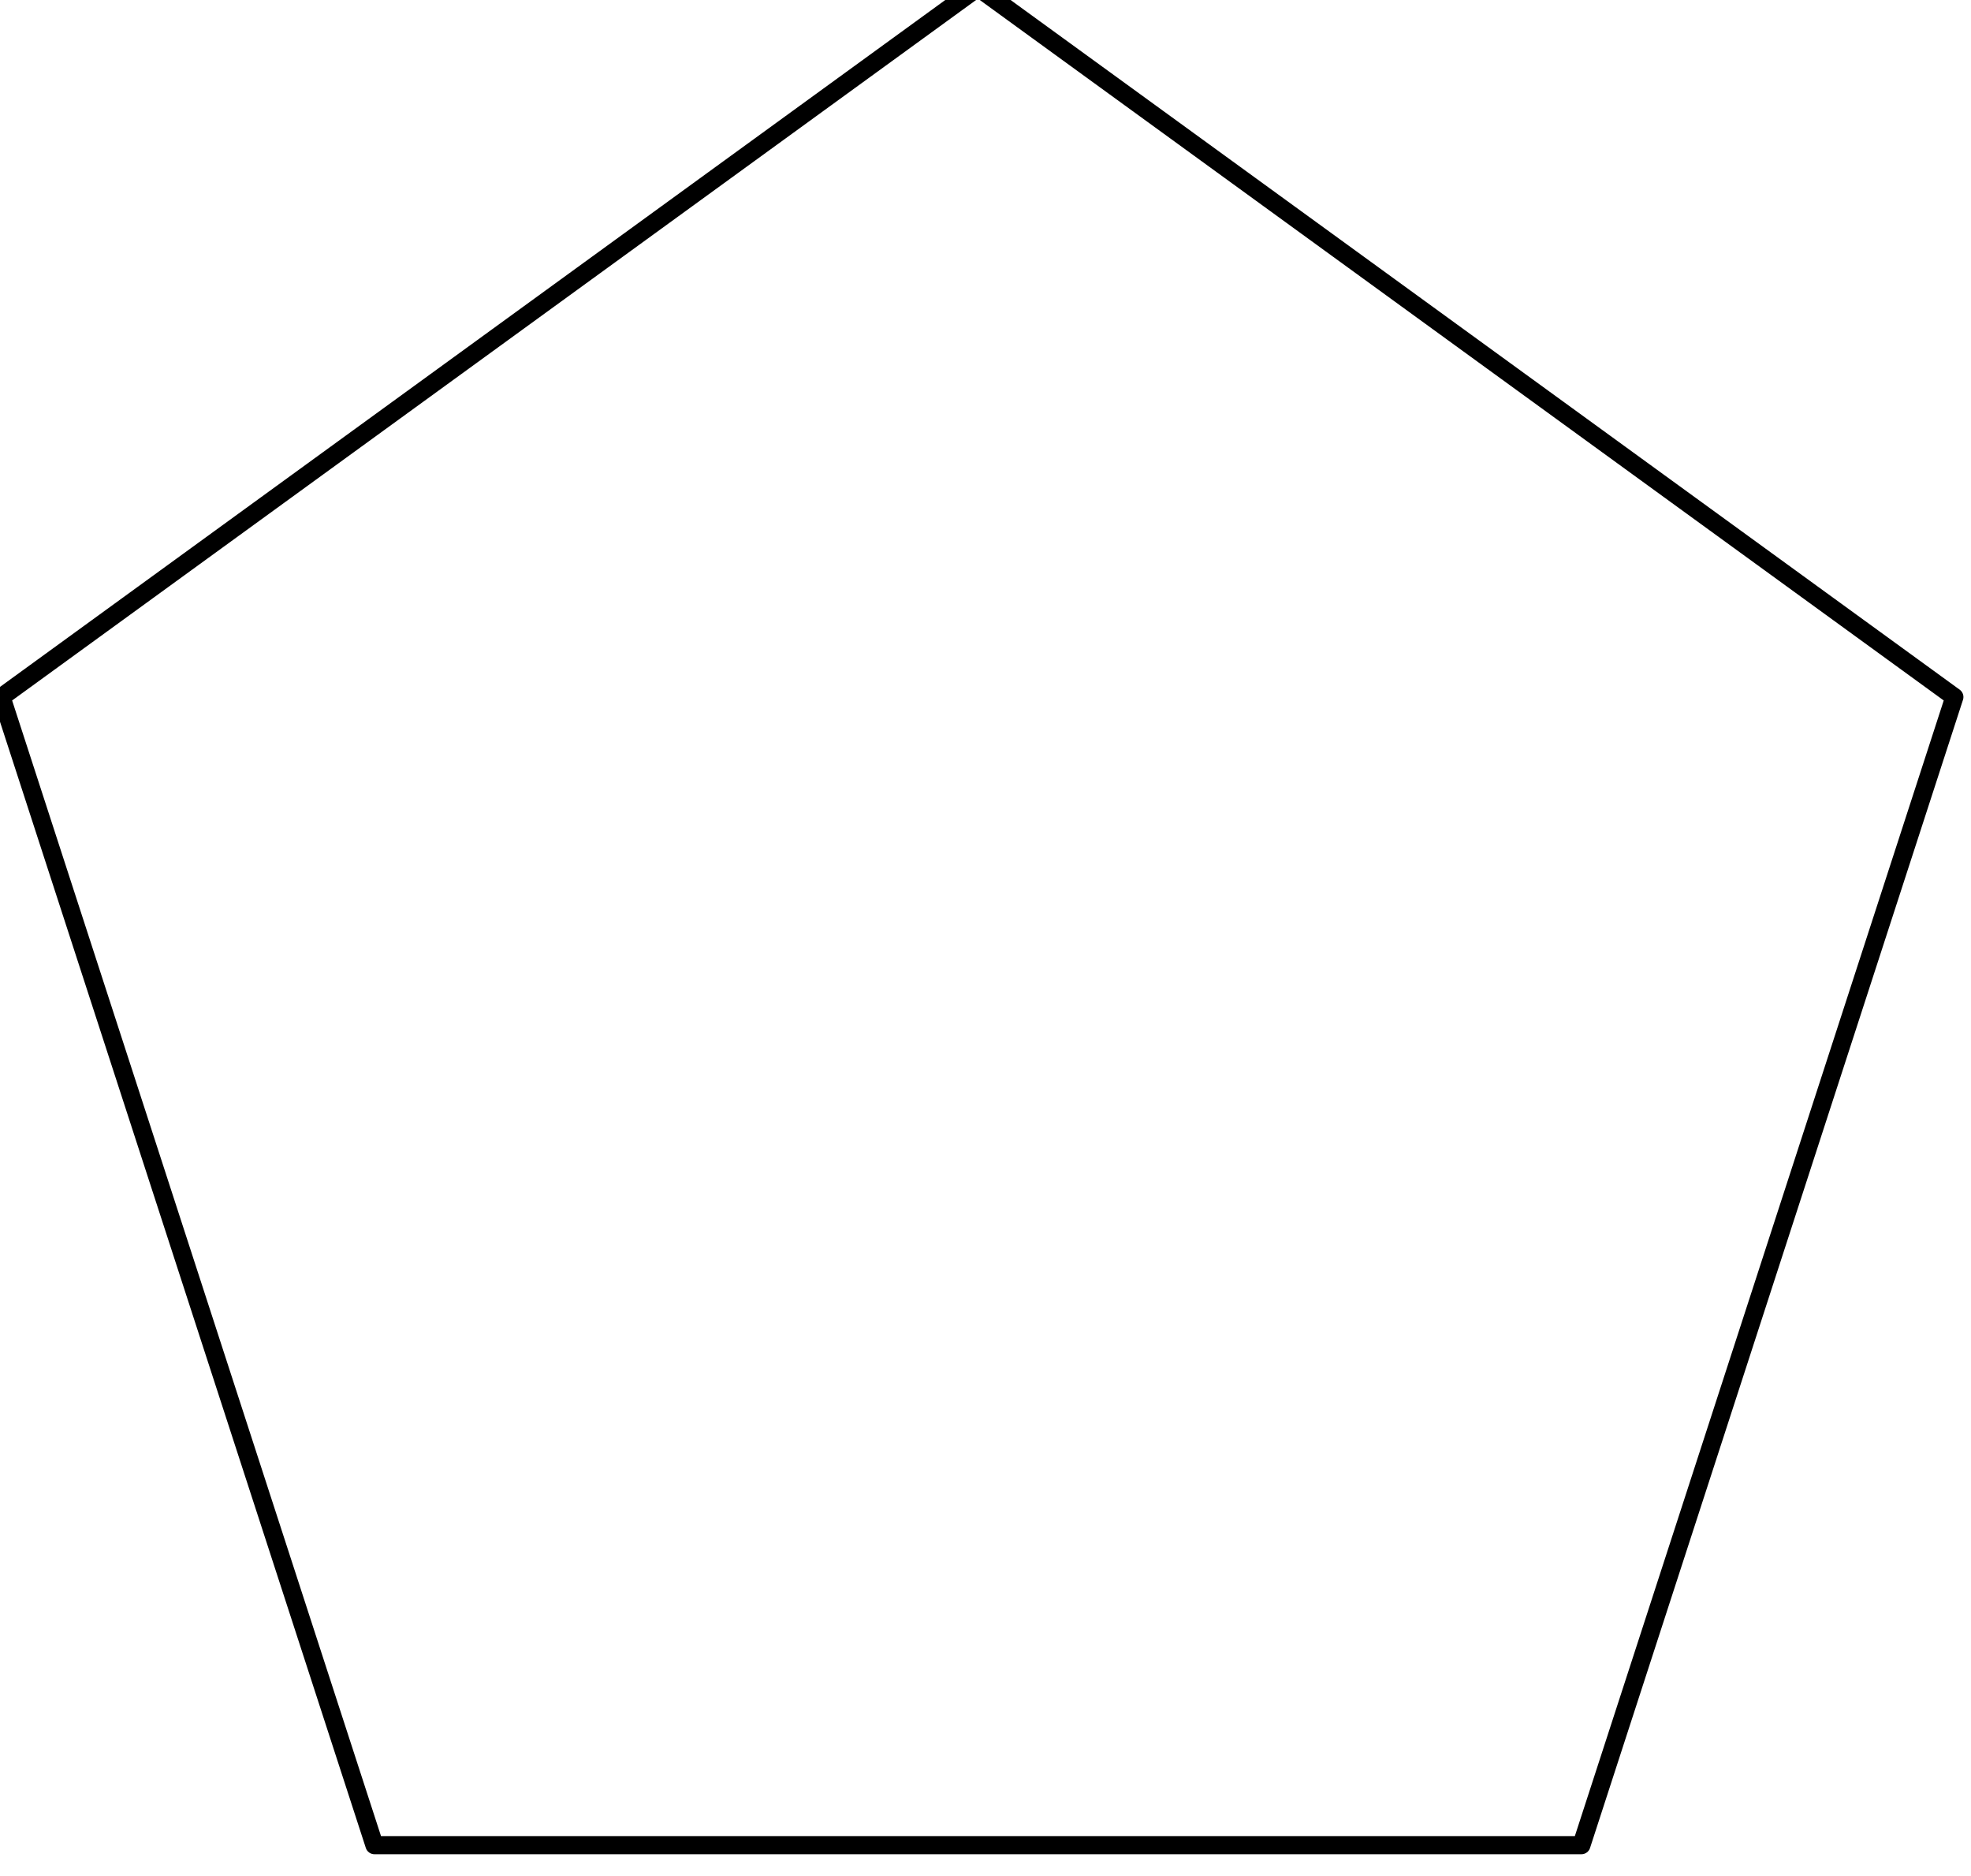 <?xml version="1.0"?>
<!-- Created by MetaPost 2.000 on 2020.04.20:2234 -->
<svg version="1.1" xmlns="http://www.w3.org/2000/svg" xmlns:xlink="http://www.w3.org/1999/xlink" width="54.418" height="51.779" viewBox="0 0 54.418 51.779">
<!-- Original BoundingBox: -27.209076 -23.182760 27.209076 28.596450 -->
  <path d="M27 -0.346L0.041 19.24L10.338 50.933L43.662 50.933L53.959 19.24Z" style="stroke:rgb(0%,0%,0%); stroke-width: 0.5;stroke-linecap: round;stroke-linejoin: round;stroke-miterlimit: 10;fill: none;"></path>
</svg>
